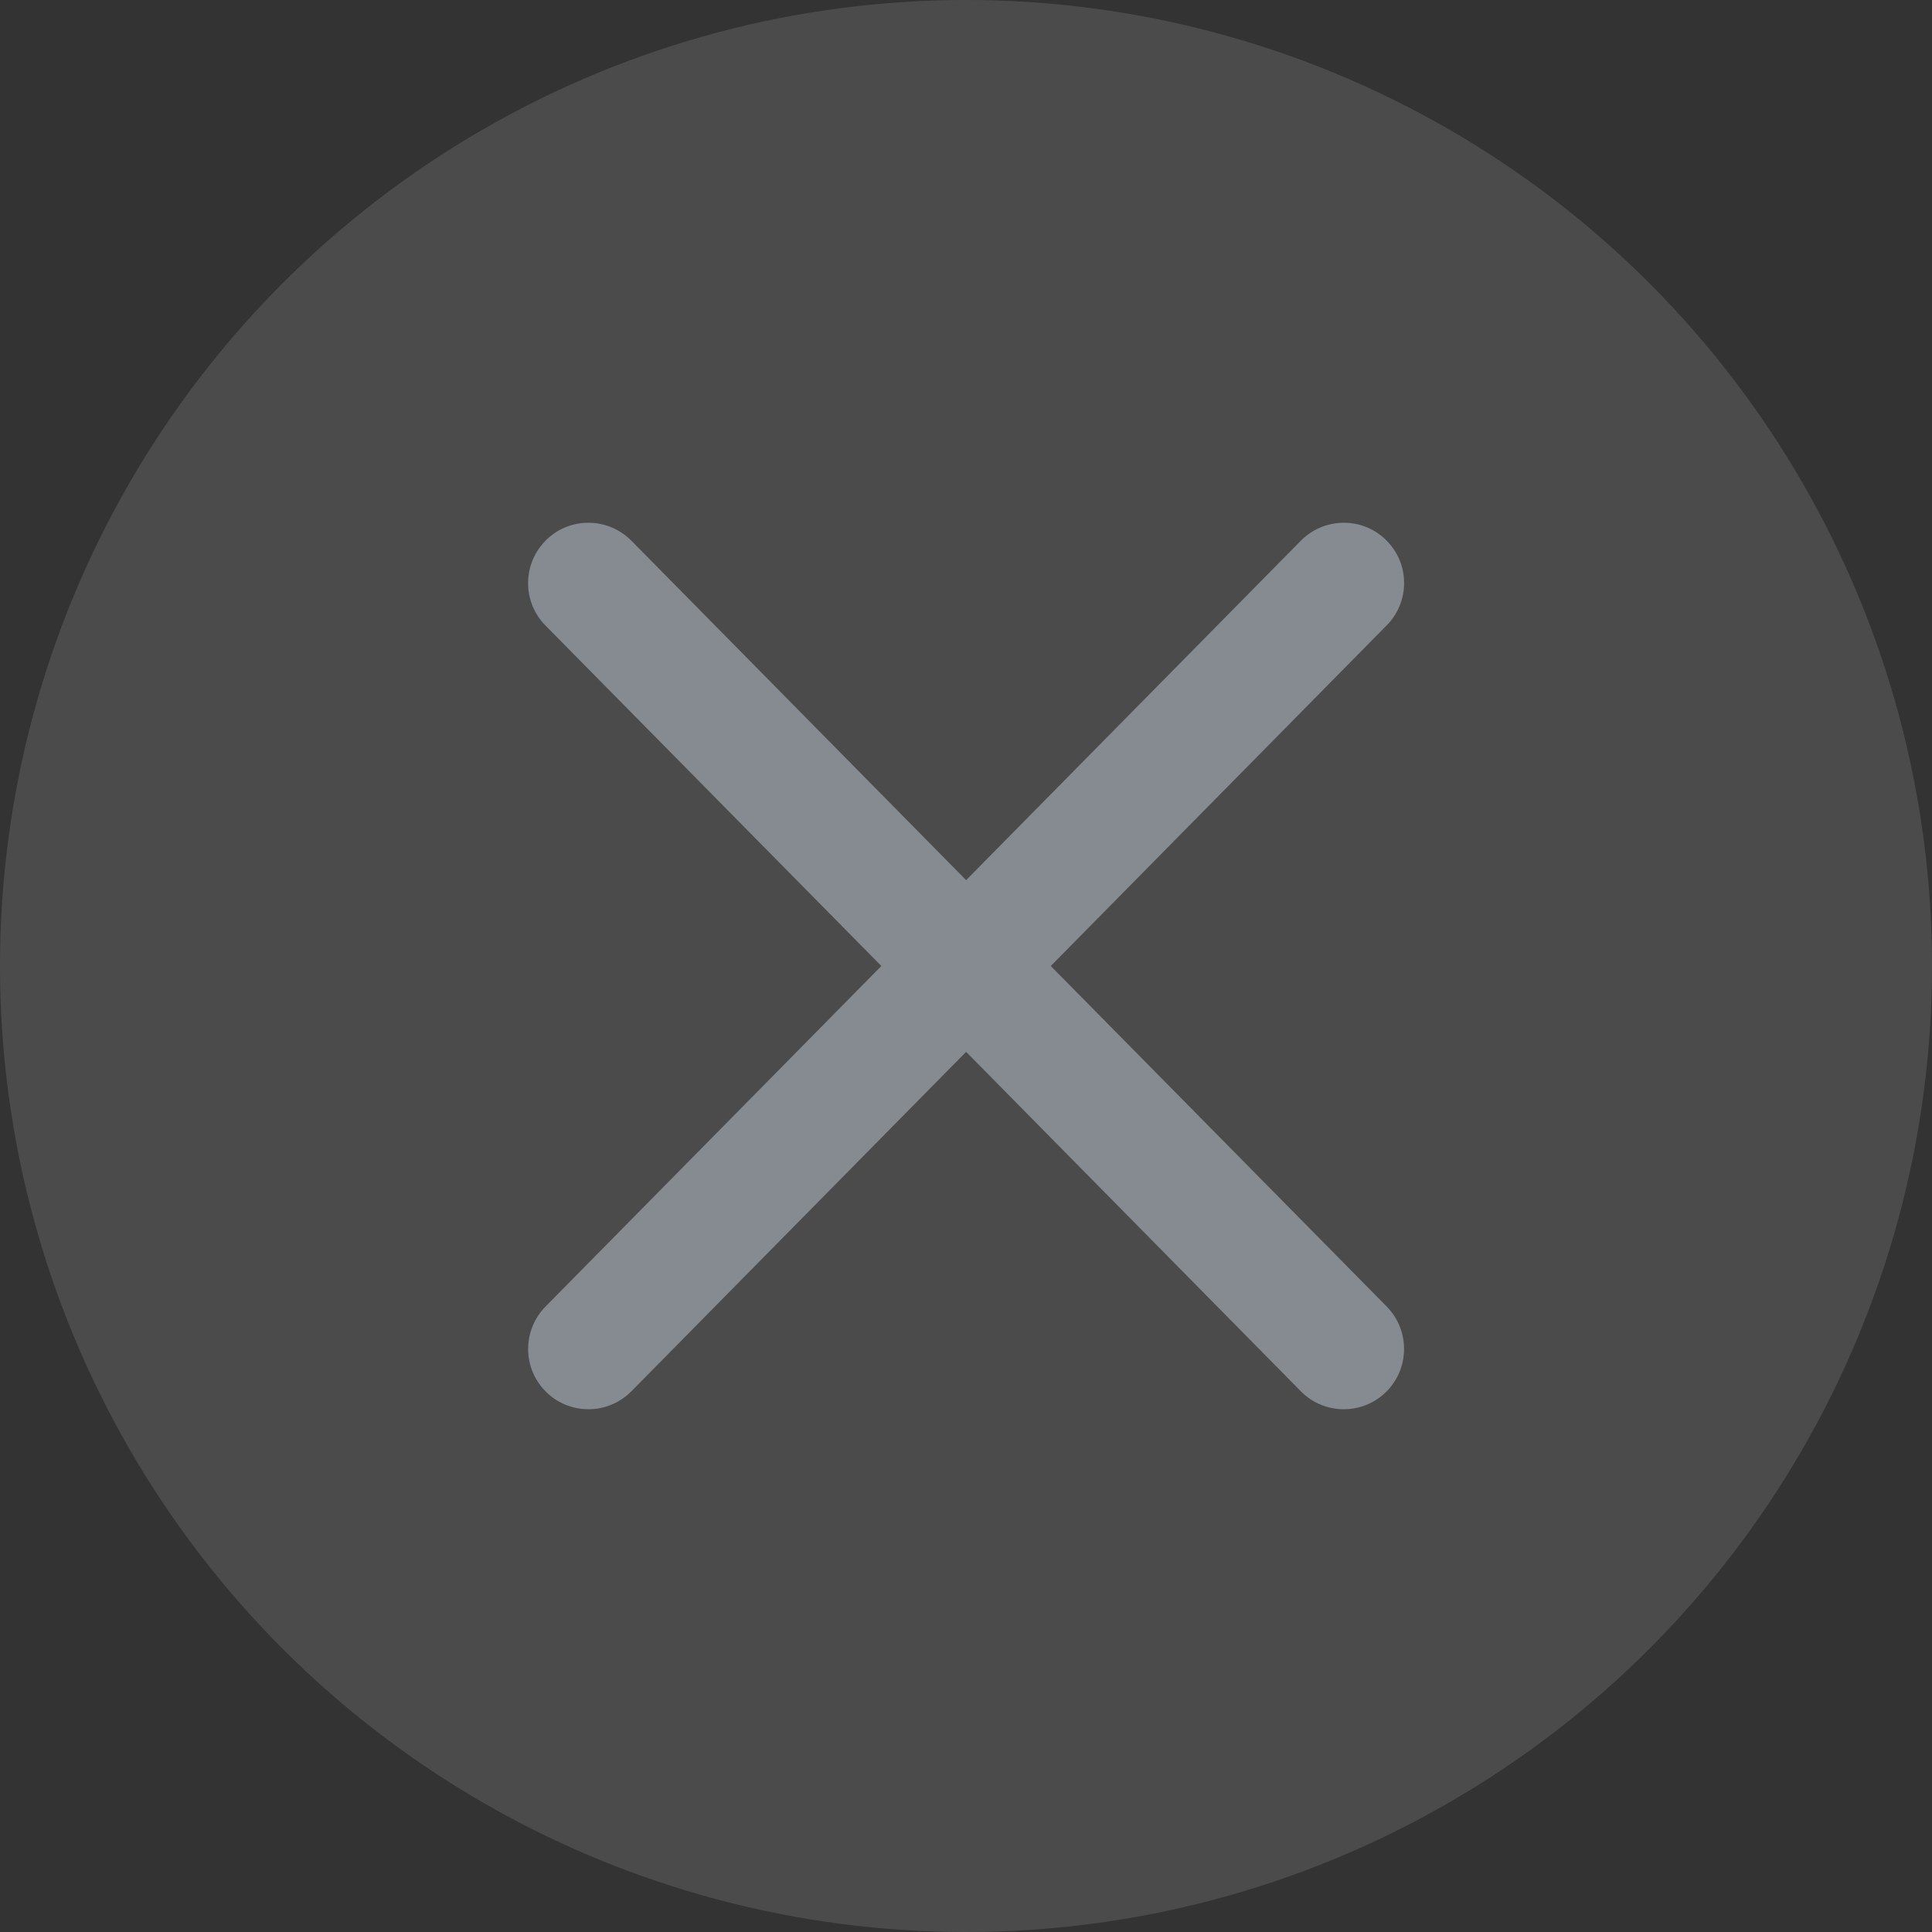 <!-- Copyright 2000-2022 JetBrains s.r.o. and contributors. Use of this source code is governed by the Apache 2.0 license. -->
<svg width="16" height="16" viewBox="0 0 16 16" fill="none" xmlns="http://www.w3.org/2000/svg">
<rect x="0" y="0" width="16" height="16" fill="#333333" stroke="none"/>
<circle opacity="0.13" cx="8" cy="8" r="8" fill="#F0F1F2"/>
<path fill-rule="evenodd" clip-rule="evenodd" d="M11.494 4.488C11.3 4.28 10.973 4.276 10.773 4.478L8.001 7.289L5.229 4.478C5.029 4.276 4.701 4.28 4.508 4.488C4.325 4.684 4.329 4.989 4.517 5.18L7.299 8L4.518 10.82C4.33 11.011 4.325 11.316 4.508 11.512C4.702 11.72 5.029 11.724 5.229 11.522L8.001 8.711L10.773 11.522C10.972 11.724 11.3 11.72 11.494 11.512C11.676 11.316 11.672 11.011 11.484 10.82L8.702 8L11.484 5.179C11.672 4.989 11.677 4.684 11.494 4.488Z" fill="#868A91"/>
</svg>
